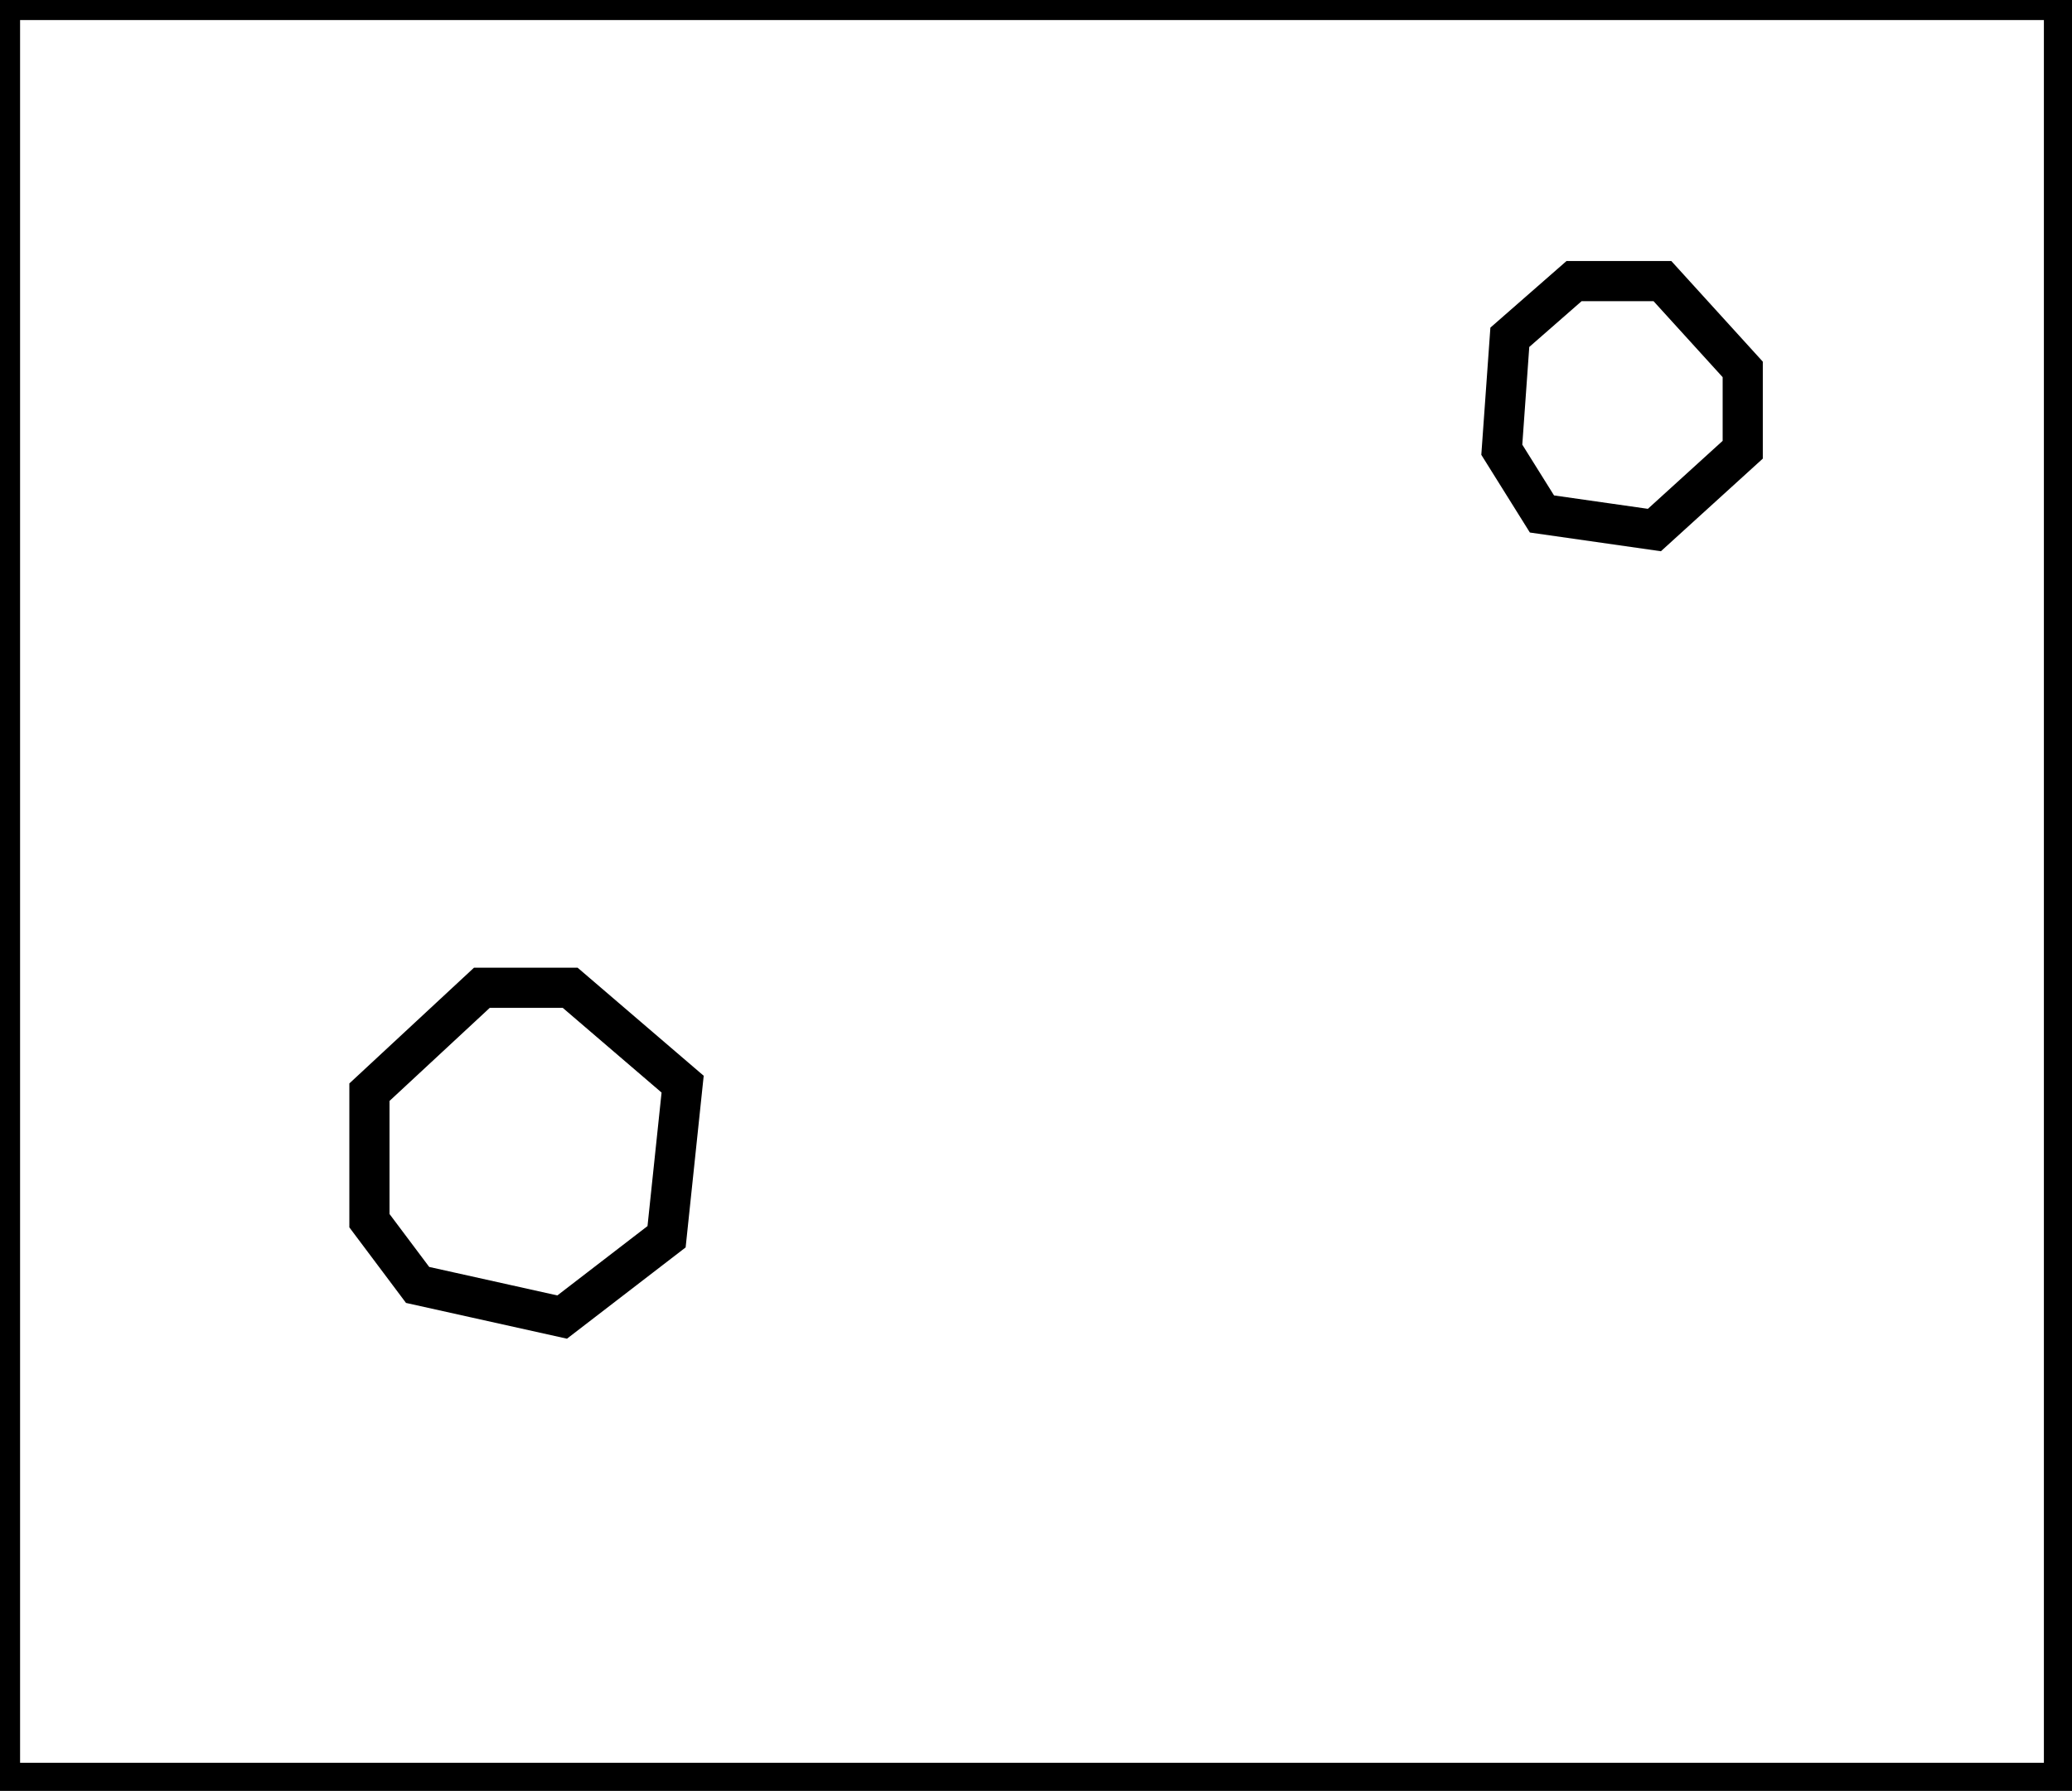 <?xml version="1.0" encoding="utf-8" ?>
<svg baseProfile="full" height="223" version="1.1" width="258" xmlns="http://www.w3.org/2000/svg" xmlns:ev="http://www.w3.org/2001/xml-events" xmlns:xlink="http://www.w3.org/1999/xlink"><defs /><rect fill="white" height="223" width="258" x="0" y="0" /><path d="M 60,123 L 46,136 L 46,152 L 52,160 L 70,164 L 83,154 L 85,135 L 71,123 Z" fill="none" stroke="black" stroke-width="5" /><path d="M 196,35 L 188,42 L 187,56 L 192,64 L 206,66 L 217,56 L 217,46 L 207,35 Z" fill="none" stroke="black" stroke-width="5" /><path d="M 0,0 L 0,222 L 257,222 L 257,0 Z" fill="none" stroke="black" stroke-width="5" /></svg>